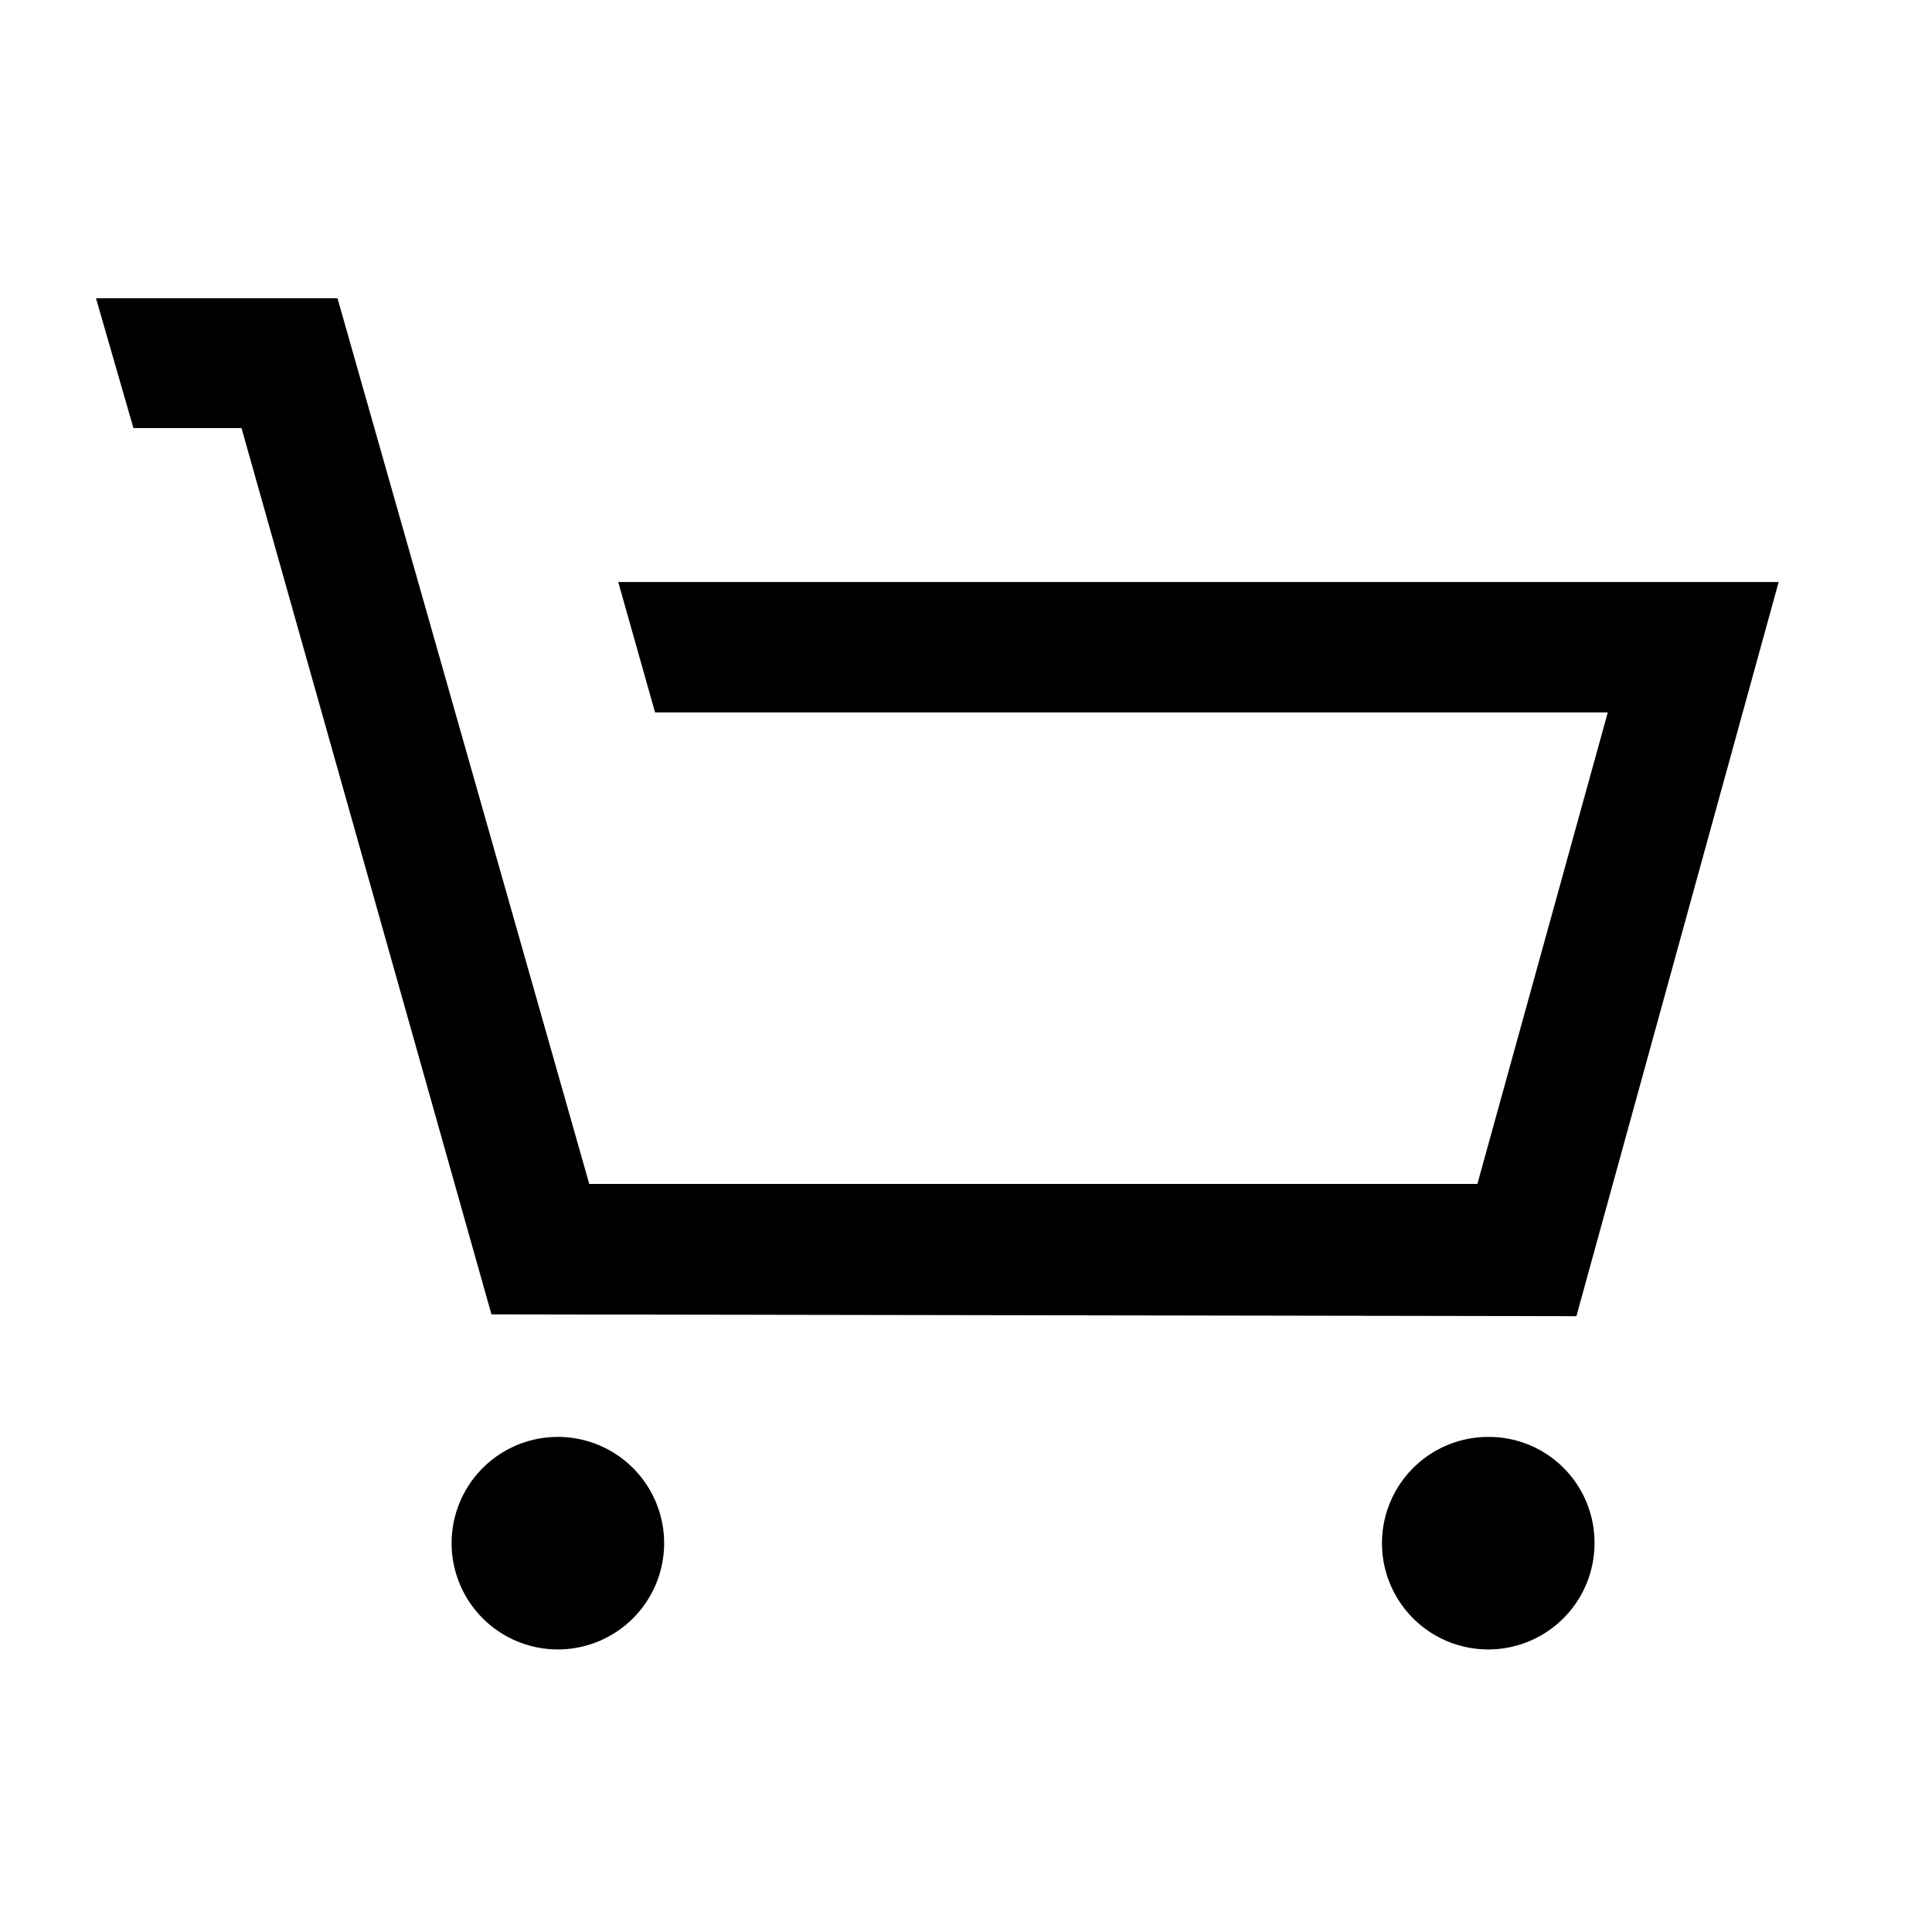 <svg data-toggle="#cart-sidebar,#full-bg" data-toggle-classes="open"
    class="pragma-toggle pragma-toggle-component" xmlns="http://www.w3.org/2000/svg"
    viewBox="0 0 32 32" data-upgraded=",PragmaToggle">
    <path class="cls-1"
        d="M11,25.55A1.76,1.76,0,1,1,9.27,23.8,1.76,1.76,0,0,1,11,25.55ZM24.65,23.8a1.76,1.76,0,1,0,1.76,1.75A1.75,1.75,0,0,0,24.65,23.8Zm1.46-2L29.46,9.64H10.24l.61,2.16H26.63l-2.16,7.81H9.76L5.59,4.94h-4l.62,2.15H4L8.14,21.77Z"></path>
</svg>